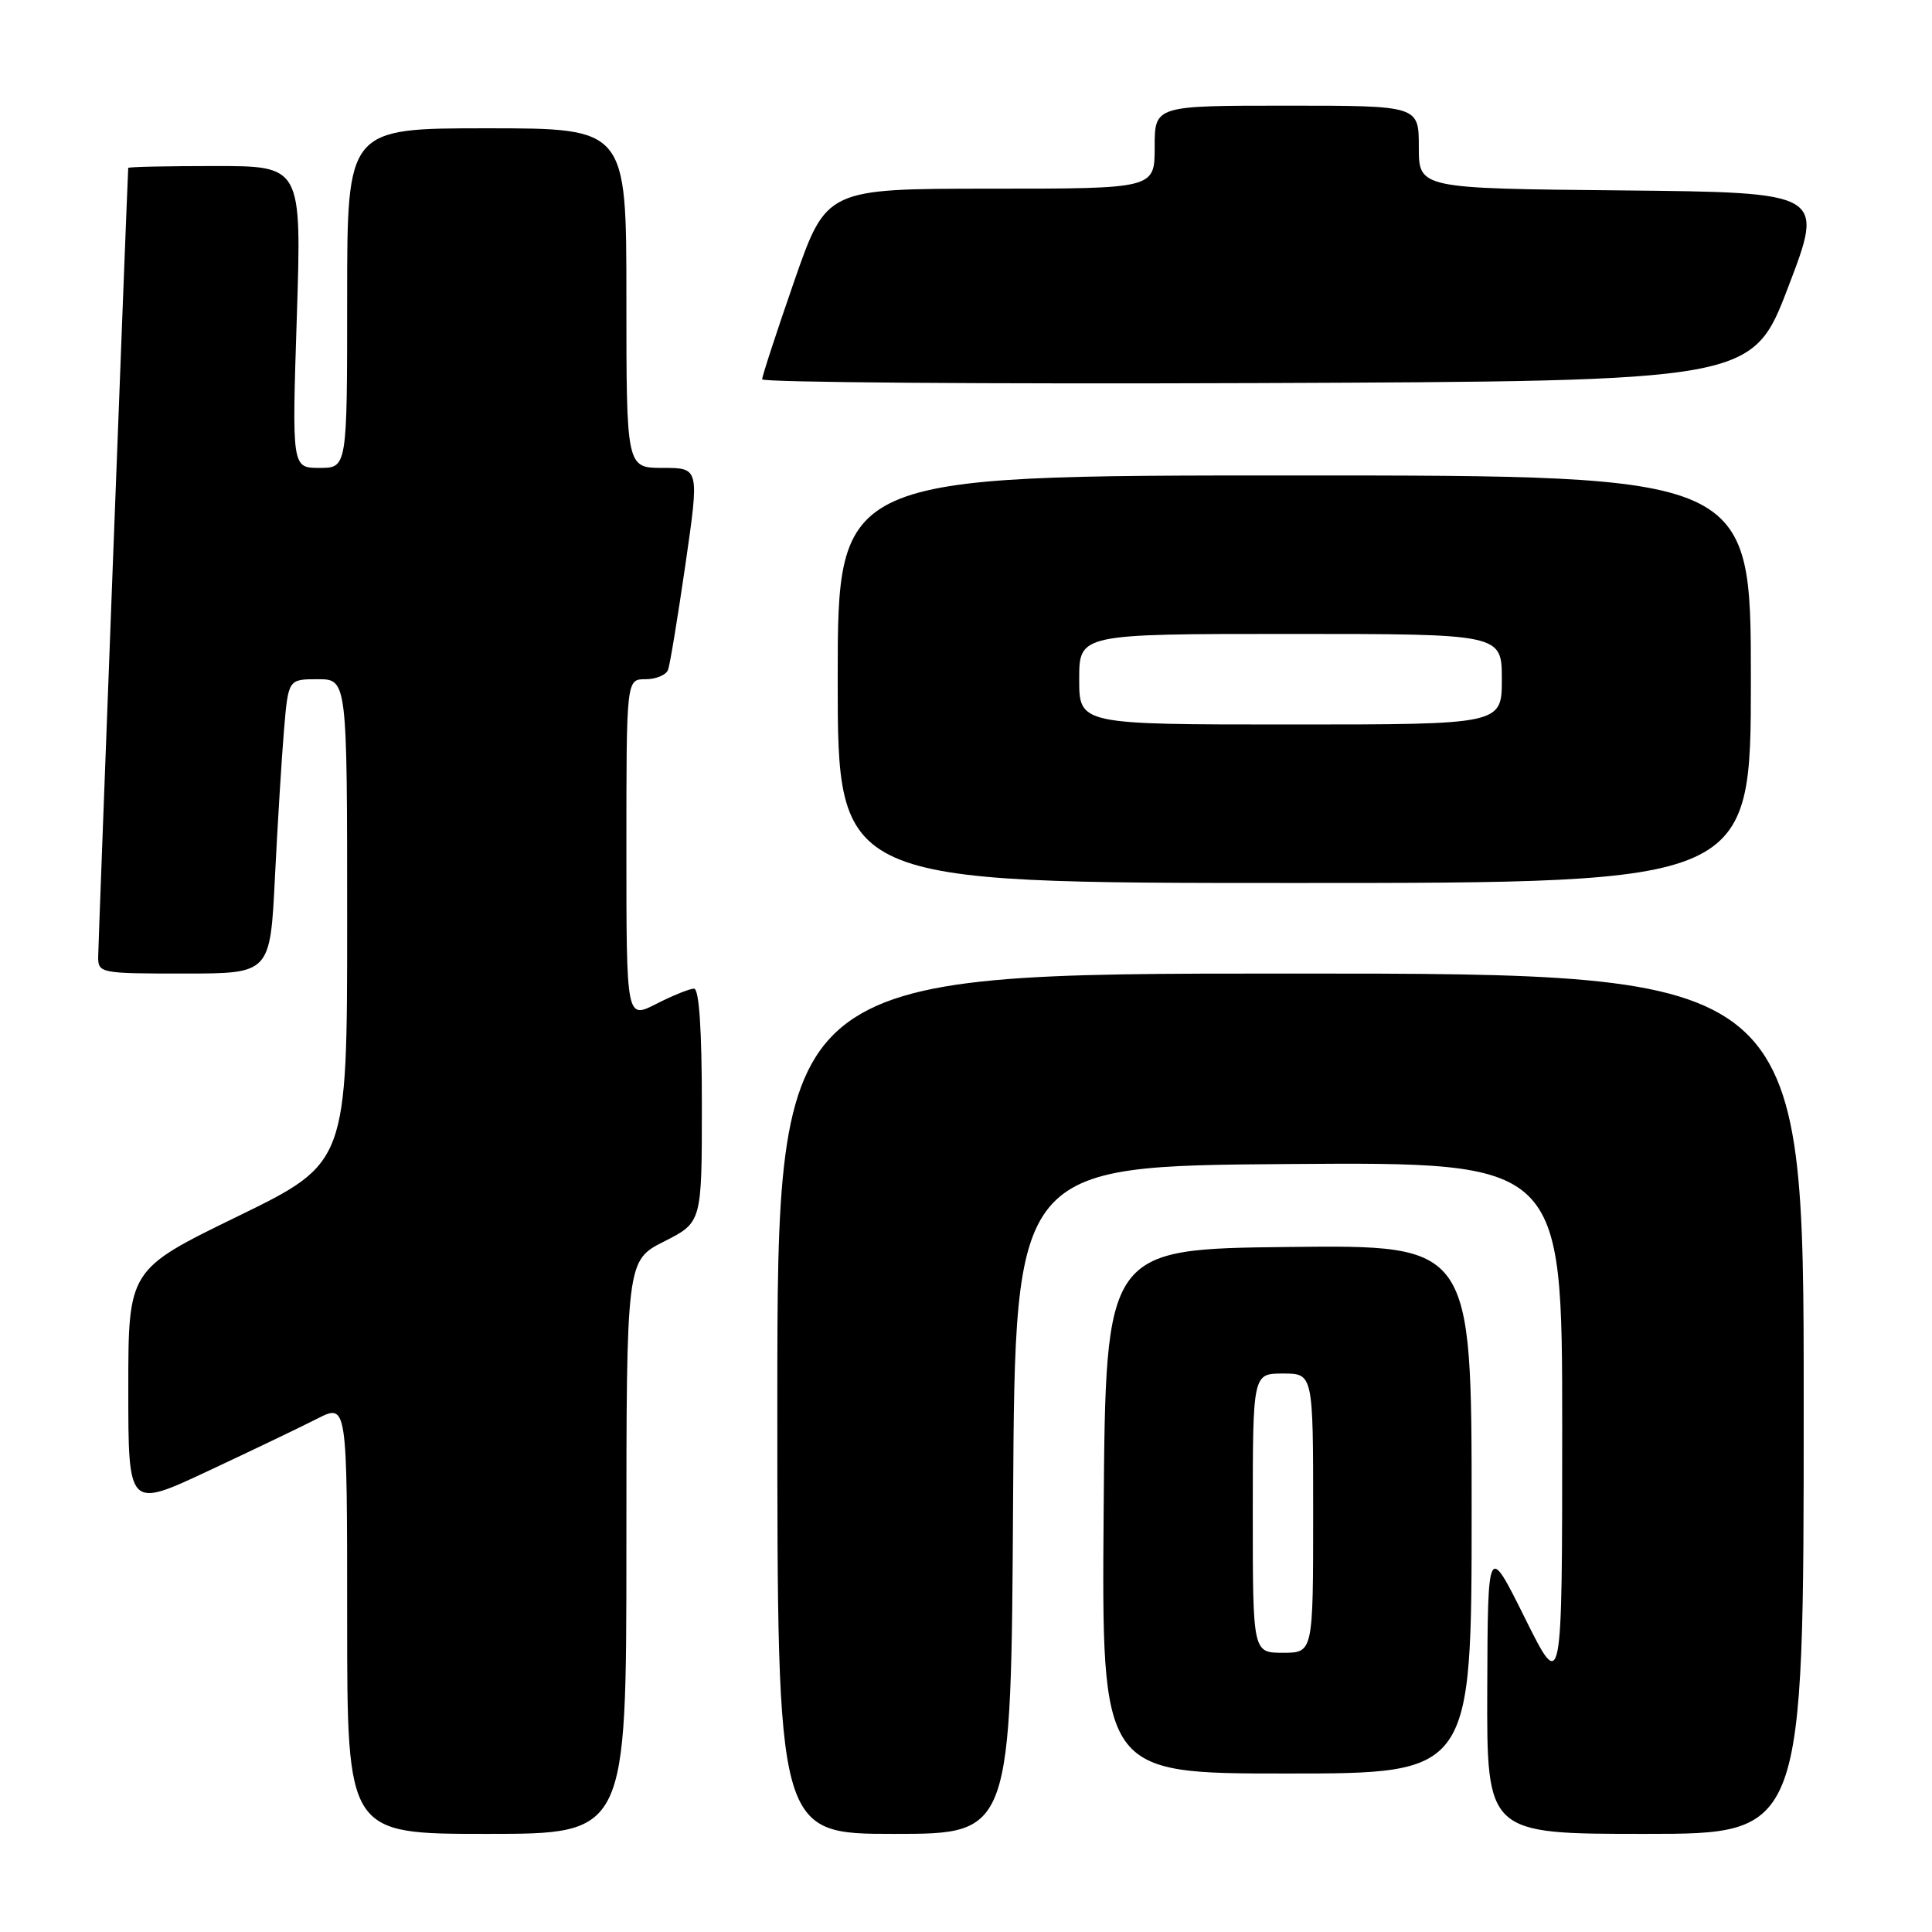 <?xml version="1.0" encoding="UTF-8" standalone="no"?>
<!DOCTYPE svg PUBLIC "-//W3C//DTD SVG 1.1//EN" "http://www.w3.org/Graphics/SVG/1.1/DTD/svg11.dtd" >
<svg xmlns="http://www.w3.org/2000/svg" xmlns:xlink="http://www.w3.org/1999/xlink" version="1.1" viewBox="0 0 256 256">
 <g >
 <path fill="currentColor"
d=" M 83.00 205.02 C 83.00 167.03 83.00 167.03 88.00 164.50 C 93.00 161.97 93.00 161.97 93.00 146.48 C 93.00 136.43 92.64 131.00 91.96 131.00 C 91.39 131.00 89.14 131.91 86.96 133.02 C 83.00 135.04 83.00 135.04 83.00 112.52 C 83.00 90.00 83.00 90.00 85.53 90.00 C 86.92 90.00 88.27 89.44 88.52 88.75 C 88.78 88.06 89.81 81.76 90.83 74.75 C 92.67 62.00 92.67 62.00 87.83 62.00 C 83.00 62.00 83.00 62.00 83.00 39.50 C 83.00 17.00 83.00 17.00 64.50 17.00 C 46.00 17.00 46.00 17.00 46.00 39.50 C 46.00 62.00 46.00 62.00 42.34 62.00 C 38.68 62.00 38.68 62.00 39.33 42.00 C 39.97 22.00 39.97 22.00 28.49 22.00 C 22.17 22.00 16.99 22.11 16.99 22.25 C 16.81 25.54 13.02 125.19 13.01 126.75 C 13.00 128.95 13.24 129.00 24.40 129.00 C 35.80 129.00 35.80 129.00 36.43 116.25 C 36.78 109.24 37.32 100.46 37.63 96.75 C 38.20 90.00 38.20 90.00 42.10 90.00 C 46.00 90.00 46.00 90.00 46.00 122.05 C 46.00 154.10 46.00 154.10 31.50 161.17 C 17.00 168.23 17.00 168.23 17.00 184.05 C 17.00 199.87 17.00 199.87 27.52 194.94 C 33.31 192.23 39.84 189.10 42.02 187.99 C 46.00 185.96 46.00 185.96 46.00 214.48 C 46.00 243.00 46.00 243.00 64.50 243.00 C 83.00 243.00 83.00 243.00 83.00 205.02 Z  M 134.24 198.75 C 134.50 154.50 134.50 154.50 170.75 154.24 C 207.00 153.98 207.00 153.98 207.00 189.15 C 207.00 224.33 207.00 224.33 202.07 214.42 C 197.14 204.50 197.14 204.50 197.07 223.75 C 197.00 243.00 197.00 243.00 218.00 243.00 C 239.00 243.00 239.00 243.00 239.00 186.00 C 239.00 129.00 239.00 129.00 171.00 129.00 C 103.00 129.00 103.00 129.00 103.00 186.00 C 103.00 243.00 103.00 243.00 118.49 243.00 C 133.98 243.00 133.98 243.00 134.24 198.75 Z  M 195.00 199.98 C 195.00 164.96 195.00 164.96 170.75 165.23 C 146.50 165.50 146.50 165.50 146.24 200.25 C 145.97 235.00 145.97 235.00 170.49 235.00 C 195.00 235.00 195.00 235.00 195.00 199.98 Z  M 232.00 90.00 C 232.00 63.00 232.00 63.00 171.50 63.00 C 111.00 63.00 111.00 63.00 111.00 90.00 C 111.00 117.00 111.00 117.00 171.50 117.00 C 232.00 117.00 232.00 117.00 232.00 90.00 Z  M 236.96 38.00 C 241.74 25.50 241.74 25.50 214.87 25.23 C 188.00 24.97 188.00 24.97 188.00 19.48 C 188.00 14.00 188.00 14.00 170.50 14.00 C 153.00 14.00 153.00 14.00 153.00 19.50 C 153.00 25.00 153.00 25.00 131.25 25.00 C 109.50 25.01 109.50 25.01 105.24 37.25 C 102.90 43.99 100.99 49.84 100.99 50.26 C 101.00 50.67 130.52 50.90 166.59 50.76 C 232.19 50.50 232.19 50.50 236.96 38.00 Z  M 166.00 200.50 C 166.00 182.00 166.00 182.00 170.00 182.00 C 174.00 182.00 174.00 182.00 174.00 200.50 C 174.00 219.00 174.00 219.00 170.00 219.00 C 166.00 219.00 166.00 219.00 166.00 200.50 Z  M 143.00 90.00 C 143.00 84.00 143.00 84.00 171.00 84.00 C 199.00 84.00 199.00 84.00 199.00 90.00 C 199.00 96.00 199.00 96.00 171.00 96.00 C 143.00 96.00 143.00 96.00 143.00 90.00 Z "/>
</g>
</svg>
